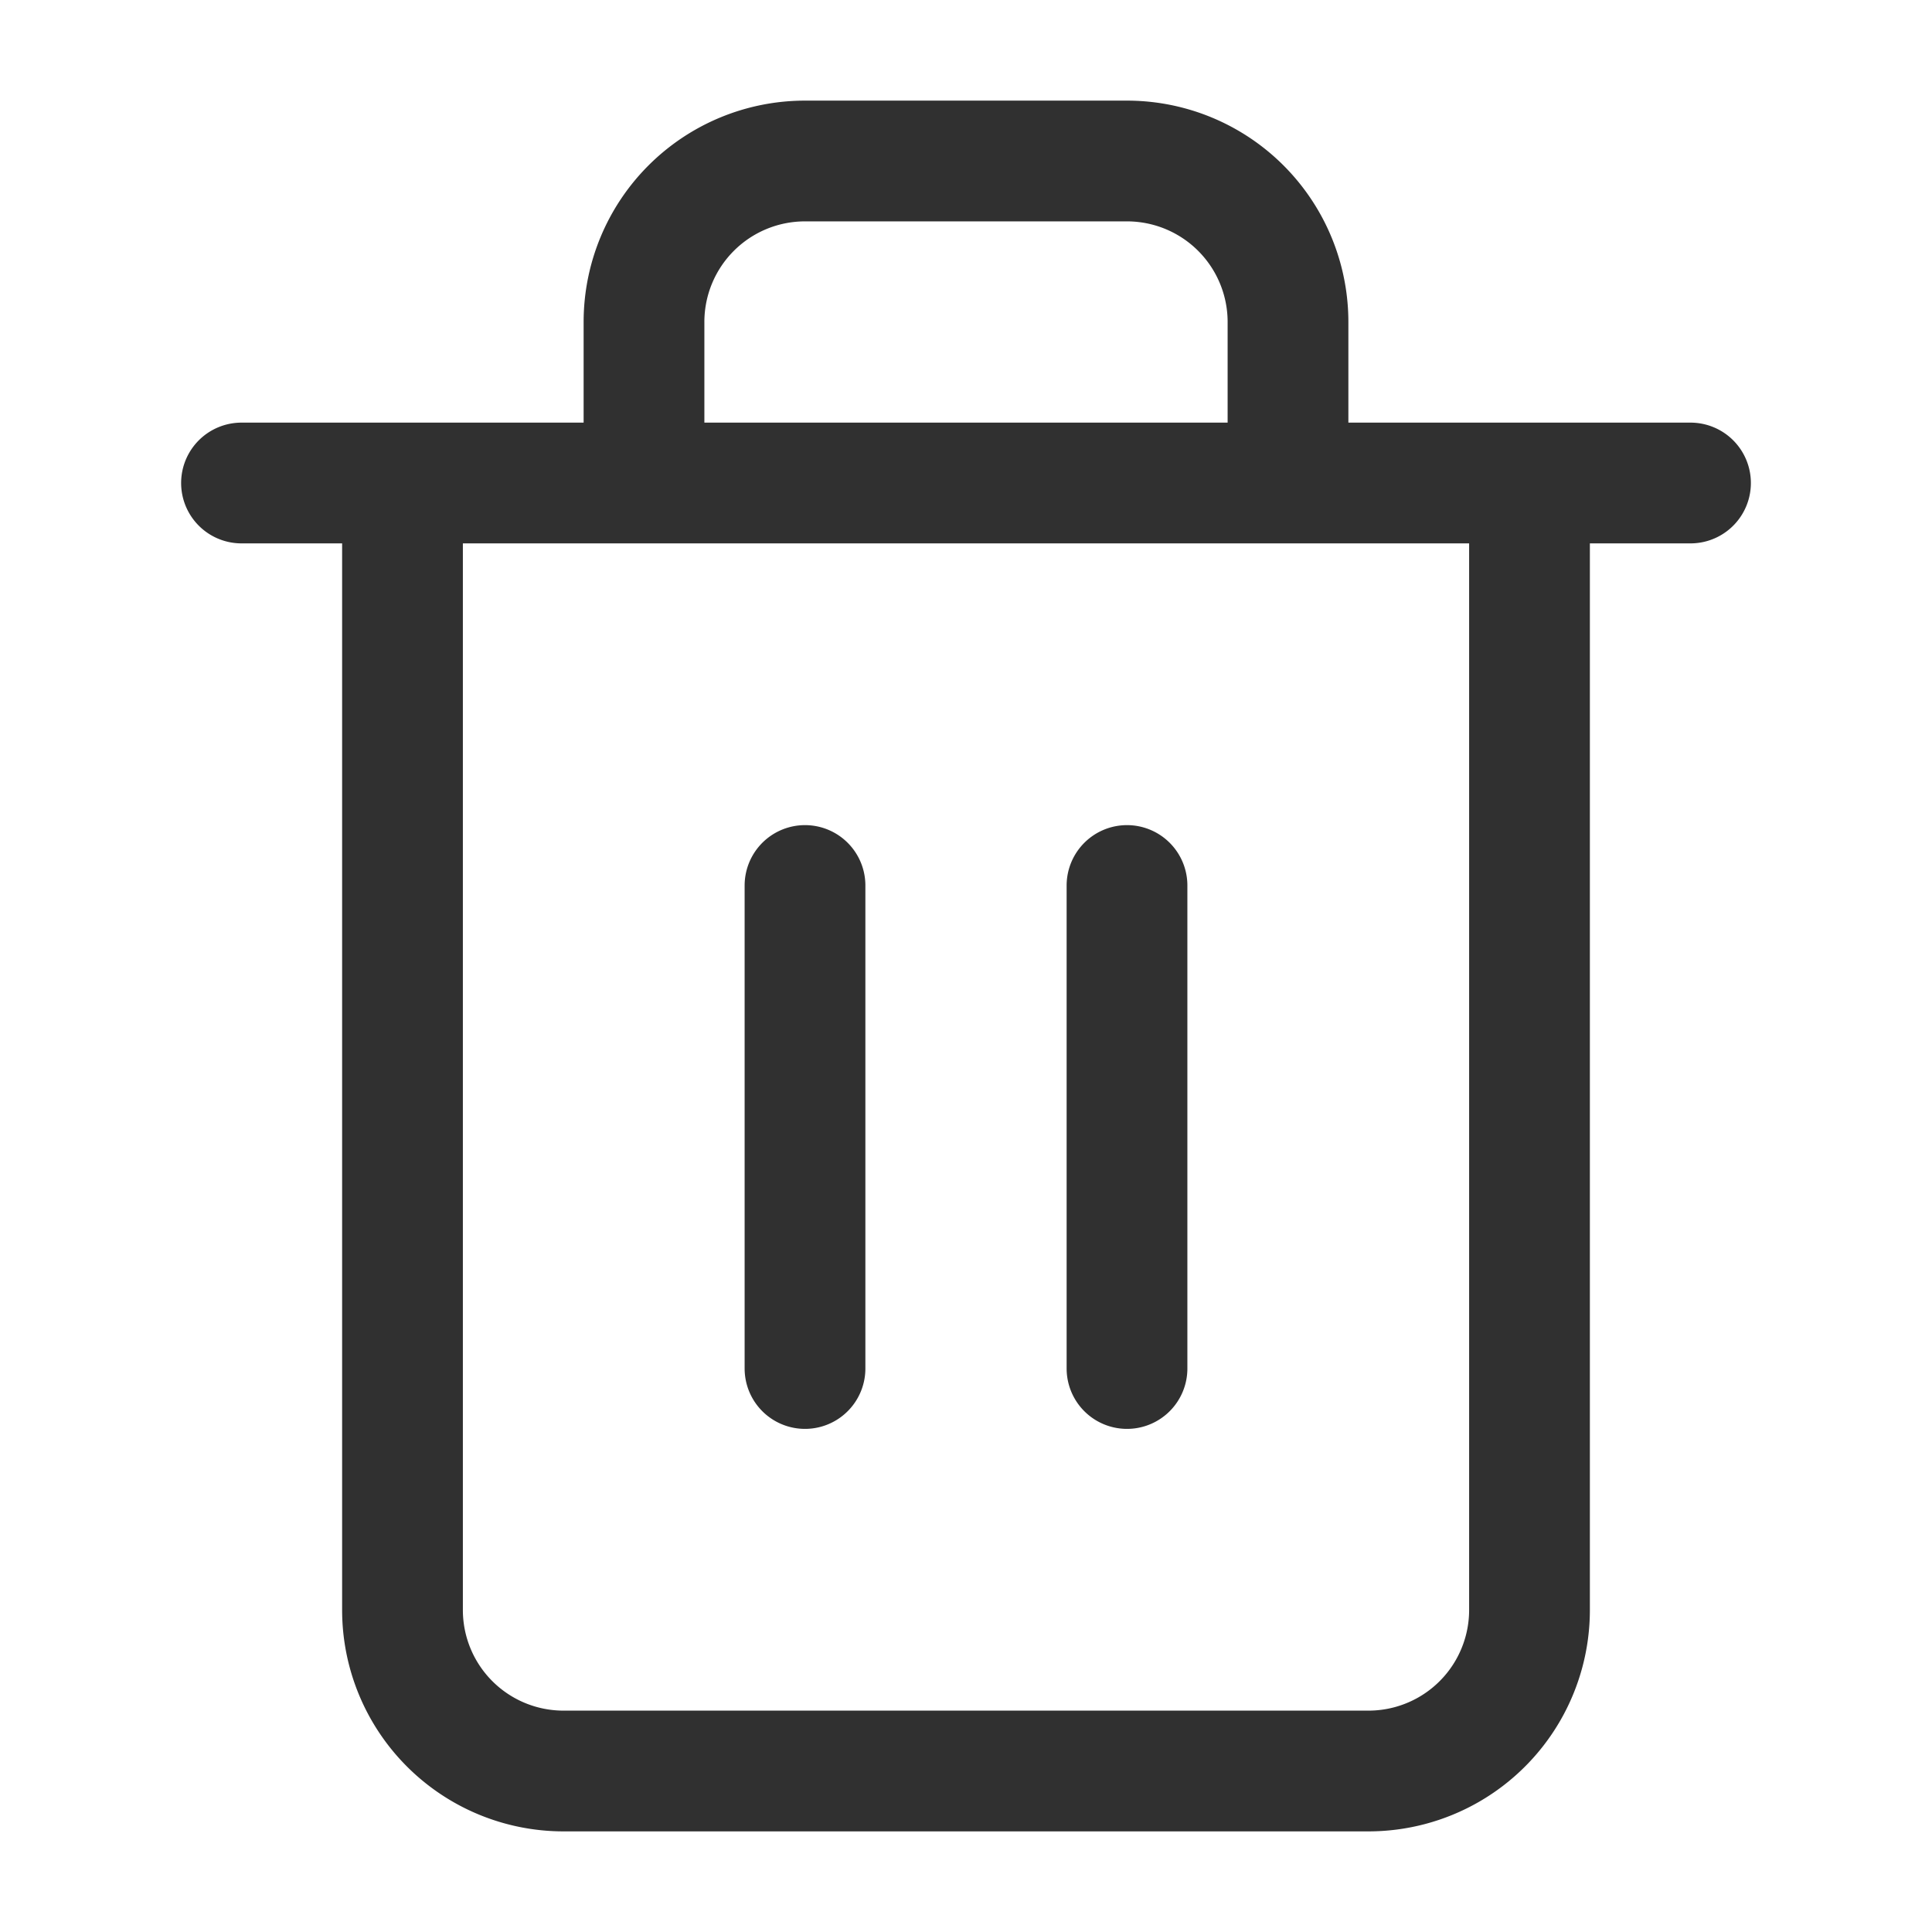<svg width="24" height="24" fill="none" xmlns="http://www.w3.org/2000/svg"><path d="M3 6h18M8 6V4a2 2 0 012-2h4a2 2 0 012 2v2m3 0v14a2 2 0 01-2 2H7a2 2 0 01-2-2V6h14zm-9 5v6m4-6v6" stroke="#303030" stroke-width="1.5" stroke-linecap="round" stroke-linejoin="round"/></svg>